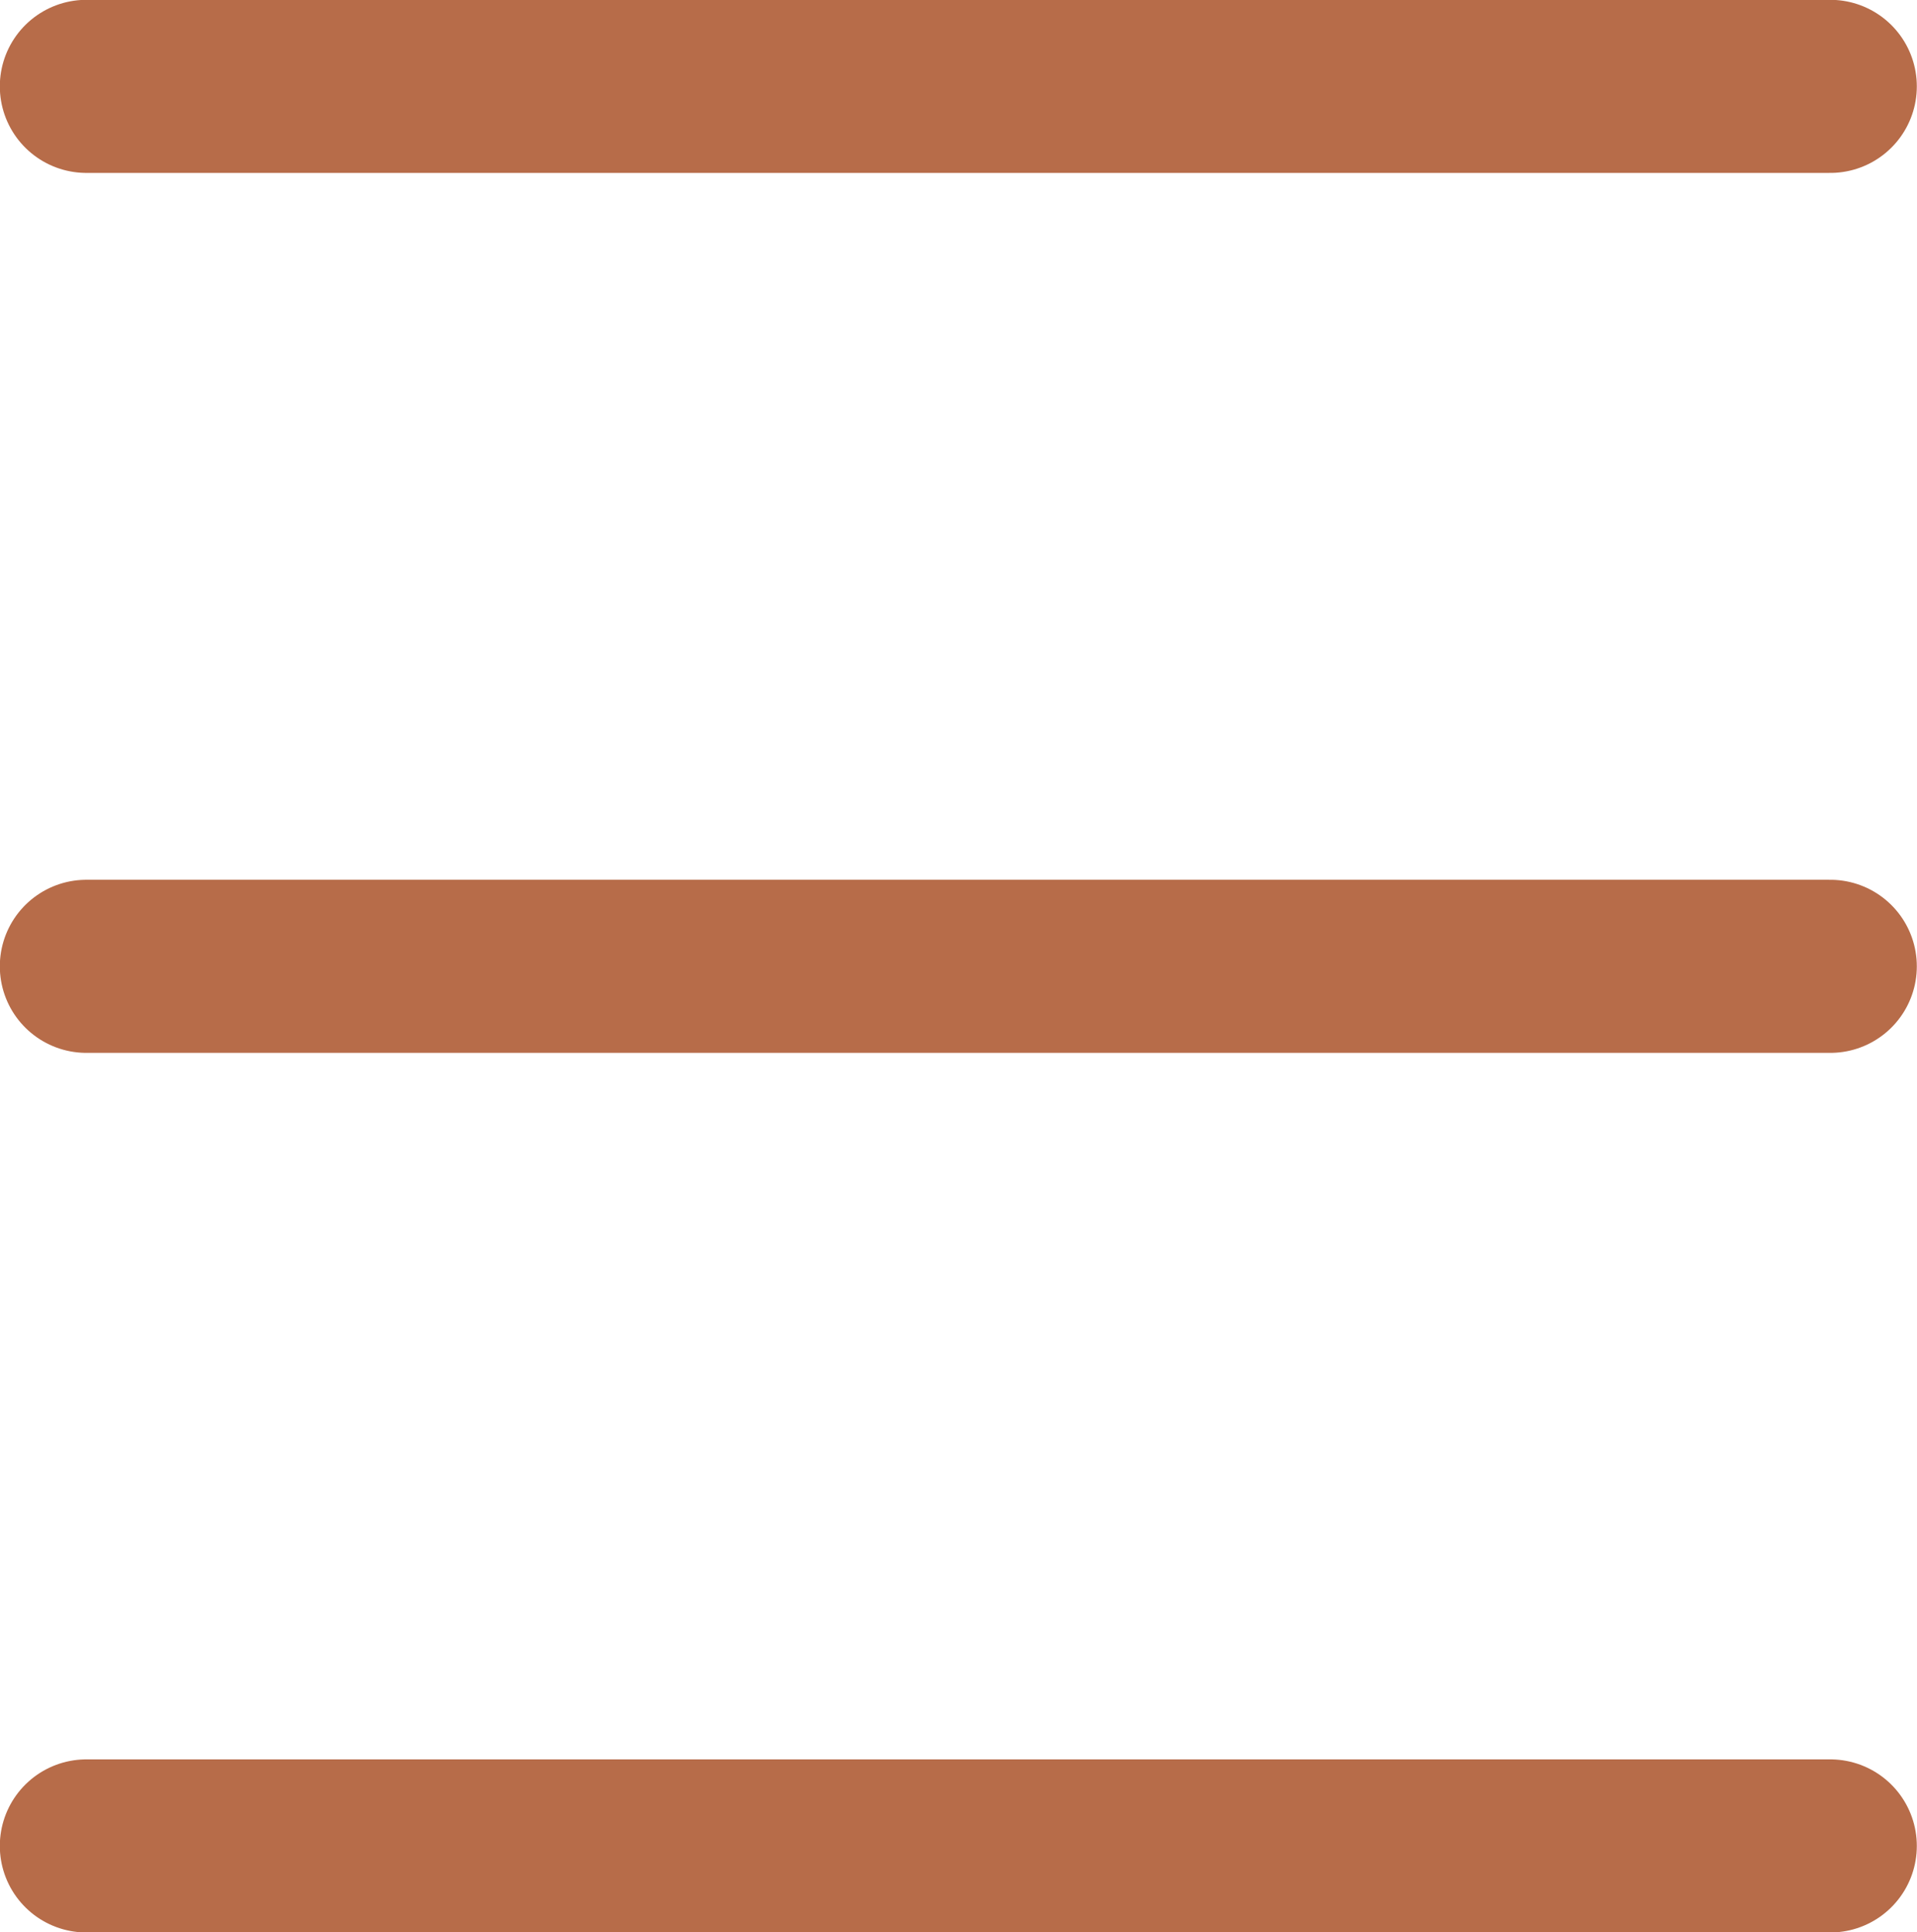 <svg xmlns="http://www.w3.org/2000/svg" viewBox="0 0 54.17 54.59"><defs><style>.cls-1{fill:none;stroke:#b76c49;stroke-linecap:round;stroke-linejoin:round;stroke-width:4.89px;}</style></defs><g id="Layer_2" data-name="Layer 2"><g id="Layer_1-2" data-name="Layer 1"><line class="cls-1" x1="2.44" y1="2.44" x2="51.72" y2="2.44"/><line class="cls-1" x1="2.44" y1="52.15" x2="51.72" y2="52.15"/><line class="cls-1" x1="2.44" y1="27.3" x2="51.72" y2="27.3"/></g></g></svg>